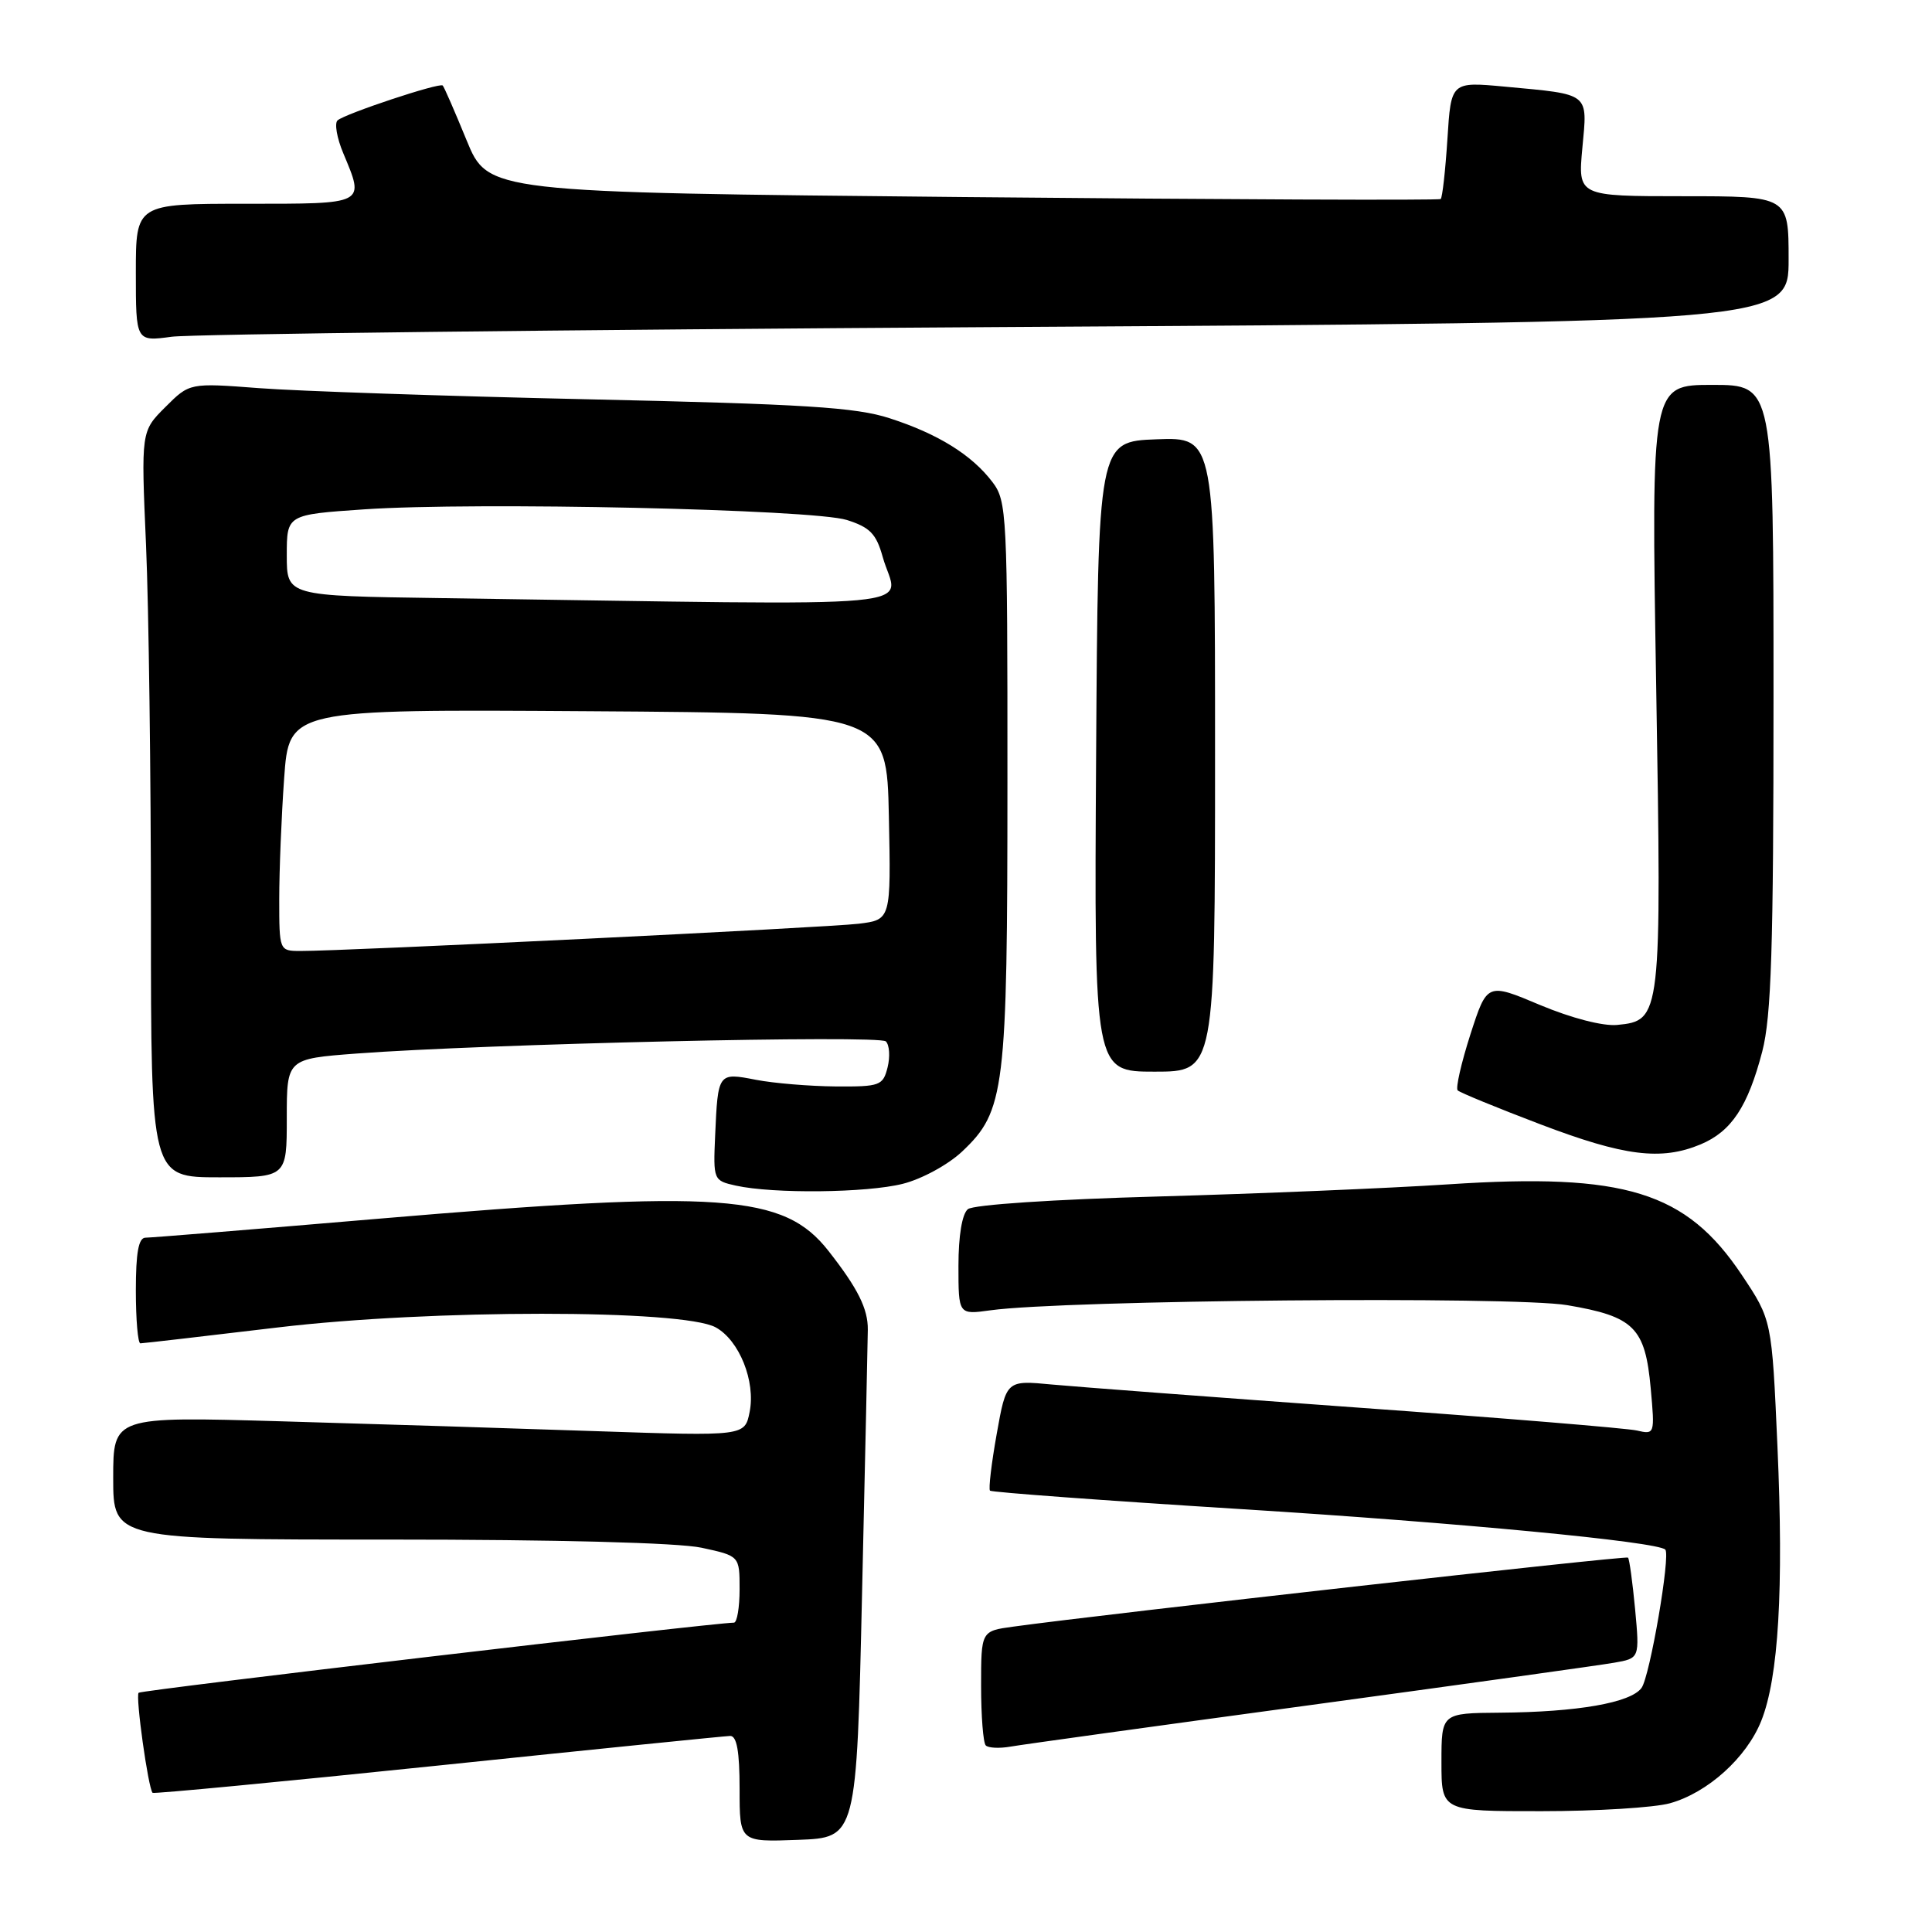 <?xml version="1.0" encoding="UTF-8" standalone="no"?>
<!DOCTYPE svg PUBLIC "-//W3C//DTD SVG 1.1//EN" "http://www.w3.org/Graphics/SVG/1.1/DTD/svg11.dtd" >
<svg xmlns="http://www.w3.org/2000/svg" xmlns:xlink="http://www.w3.org/1999/xlink" version="1.1" viewBox="0 0 256 256">
 <g >
 <path fill="currentColor"
d=" M 114.23 211.00 C 114.64 193.12 114.98 177.46 114.99 176.20 C 115.02 173.42 113.68 170.73 109.79 165.77 C 103.86 158.20 95.69 157.62 50.00 161.50 C 33.81 162.88 19.99 164.00 19.28 164.00 C 18.36 164.00 18.00 165.97 18.00 171.00 C 18.00 174.85 18.27 178.00 18.60 178.00 C 18.92 178.00 27.14 177.05 36.85 175.89 C 57.07 173.48 90.44 173.48 94.83 175.88 C 97.96 177.59 100.14 183.04 99.33 187.09 C 98.69 190.30 98.69 190.30 79.09 189.64 C 68.32 189.27 49.49 188.68 37.25 188.33 C 15.00 187.69 15.00 187.69 15.00 195.85 C 15.00 204.00 15.00 204.00 51.45 204.00 C 73.84 204.00 89.85 204.42 92.95 205.08 C 98.00 206.17 98.00 206.17 98.00 210.58 C 98.00 213.01 97.66 215.01 97.25 215.01 C 94.11 215.07 18.72 223.94 18.37 224.30 C 17.93 224.74 19.64 236.97 20.22 237.56 C 20.38 237.71 37.38 236.09 58.01 233.95 C 78.63 231.80 96.06 230.04 96.75 230.02 C 97.63 230.01 98.00 232.06 98.00 237.04 C 98.00 244.08 98.00 244.08 105.75 243.79 C 113.50 243.50 113.50 243.50 114.23 211.00 Z  M 221.28 238.94 C 226.27 237.55 231.42 232.91 233.37 228.04 C 235.67 222.29 236.36 210.60 235.52 191.63 C 234.78 174.90 234.78 174.90 230.80 168.94 C 223.42 157.89 215.33 155.39 191.93 156.93 C 183.99 157.45 166.70 158.17 153.50 158.54 C 139.66 158.92 128.97 159.63 128.25 160.22 C 127.48 160.85 127.00 163.75 127.00 167.73 C 127.00 174.21 127.00 174.21 131.25 173.62 C 141.07 172.26 200.50 171.73 207.66 172.94 C 216.53 174.44 218.00 175.90 218.73 183.98 C 219.28 190.04 219.26 190.10 216.89 189.55 C 215.58 189.25 198.97 187.88 180.00 186.52 C 161.03 185.15 142.76 183.77 139.42 183.46 C 133.34 182.88 133.34 182.88 132.07 190.00 C 131.37 193.92 130.97 197.30 131.18 197.52 C 131.40 197.73 146.41 198.84 164.54 199.97 C 193.31 201.77 219.61 204.28 220.66 205.33 C 221.38 206.05 218.62 222.14 217.51 223.66 C 216.07 225.63 209.03 226.86 198.75 226.94 C 191.00 227.00 191.00 227.00 191.00 233.50 C 191.00 240.00 191.00 240.00 204.25 239.99 C 211.54 239.99 219.20 239.52 221.28 238.94 Z  M 173.50 225.95 C 193.85 223.18 212.02 220.65 213.88 220.32 C 217.26 219.73 217.26 219.73 216.66 213.22 C 216.32 209.64 215.90 206.57 215.72 206.39 C 215.44 206.11 146.42 213.86 134.25 215.54 C 130.00 216.12 130.00 216.12 130.00 223.39 C 130.00 227.39 130.28 230.94 130.62 231.28 C 130.96 231.62 132.42 231.69 133.87 231.44 C 135.32 231.18 153.15 228.71 173.50 225.95 Z  M 119.63 156.86 C 122.14 156.23 125.63 154.33 127.48 152.59 C 133.16 147.22 133.49 144.59 133.49 103.50 C 133.50 68.07 133.42 66.39 131.50 63.87 C 128.77 60.27 124.27 57.48 117.88 55.42 C 113.43 53.97 106.57 53.54 78.00 52.91 C 59.02 52.49 39.36 51.82 34.31 51.43 C 25.12 50.73 25.12 50.73 21.91 53.94 C 18.69 57.15 18.69 57.15 19.35 72.23 C 19.71 80.53 20.00 102.77 20.00 121.66 C 20.00 156.00 20.00 156.00 29.00 156.00 C 38.00 156.00 38.00 156.00 38.00 148.15 C 38.00 140.30 38.00 140.30 47.25 139.60 C 64.31 138.32 116.49 137.12 117.38 137.99 C 117.86 138.47 117.96 140.01 117.61 141.43 C 117.00 143.85 116.61 144.00 110.73 143.96 C 107.30 143.93 102.55 143.54 100.17 143.08 C 95.14 142.10 95.13 142.12 94.76 150.47 C 94.50 156.36 94.54 156.44 97.50 157.10 C 102.49 158.20 114.83 158.07 119.63 156.86 Z  M 225.33 151.64 C 229.42 149.93 231.60 146.64 233.51 139.32 C 234.71 134.68 235.00 125.69 235.00 92.29 C 235.00 51.00 235.00 51.00 226.89 51.00 C 218.79 51.00 218.79 51.00 219.45 90.75 C 220.18 134.86 220.14 135.24 214.28 135.81 C 212.40 135.99 208.23 134.91 204.07 133.17 C 197.05 130.21 197.05 130.21 194.83 137.08 C 193.62 140.86 192.86 144.19 193.15 144.48 C 193.44 144.77 198.36 146.79 204.09 148.97 C 215.20 153.20 220.10 153.82 225.33 151.64 Z  M 161.00 99.96 C 161.00 57.92 161.00 57.92 153.25 58.21 C 145.50 58.50 145.50 58.50 145.24 100.25 C 144.98 142.00 144.98 142.00 152.99 142.00 C 161.00 142.00 161.00 142.00 161.00 99.96 Z  M 132.25 43.34 C 237.00 42.70 237.00 42.70 237.00 34.35 C 237.00 26.00 237.00 26.00 223.04 26.00 C 209.08 26.00 209.08 26.00 209.67 19.61 C 210.36 12.21 210.78 12.54 199.39 11.48 C 192.27 10.82 192.27 10.82 191.79 18.43 C 191.52 22.61 191.12 26.19 190.90 26.37 C 190.68 26.56 162.18 26.44 127.58 26.11 C 64.66 25.50 64.66 25.50 61.82 18.57 C 60.26 14.76 58.84 11.50 58.66 11.33 C 58.24 10.91 45.72 15.07 44.73 15.95 C 44.30 16.33 44.64 18.29 45.48 20.29 C 48.34 27.14 48.61 27.00 32.50 27.00 C 18.00 27.00 18.00 27.00 18.00 36.13 C 18.00 45.26 18.00 45.26 22.75 44.62 C 25.36 44.27 74.64 43.69 132.25 43.34 Z  M 37.00 119.15 C 37.00 115.39 37.29 108.18 37.65 103.14 C 38.30 93.98 38.30 93.98 77.90 94.24 C 117.50 94.50 117.50 94.50 117.78 108.18 C 118.06 121.87 118.06 121.87 113.78 122.40 C 109.70 122.90 45.50 126.04 39.75 126.01 C 37.02 126.00 37.00 125.95 37.00 119.15 Z  M 58.25 79.25 C 38.00 78.96 38.00 78.96 38.00 73.58 C 38.00 68.19 38.00 68.19 48.28 67.49 C 62.97 66.49 107.70 67.48 112.21 68.90 C 115.27 69.87 116.11 70.73 116.96 73.79 C 118.92 80.84 125.58 80.22 58.25 79.25 Z "/>
</g>
</svg>